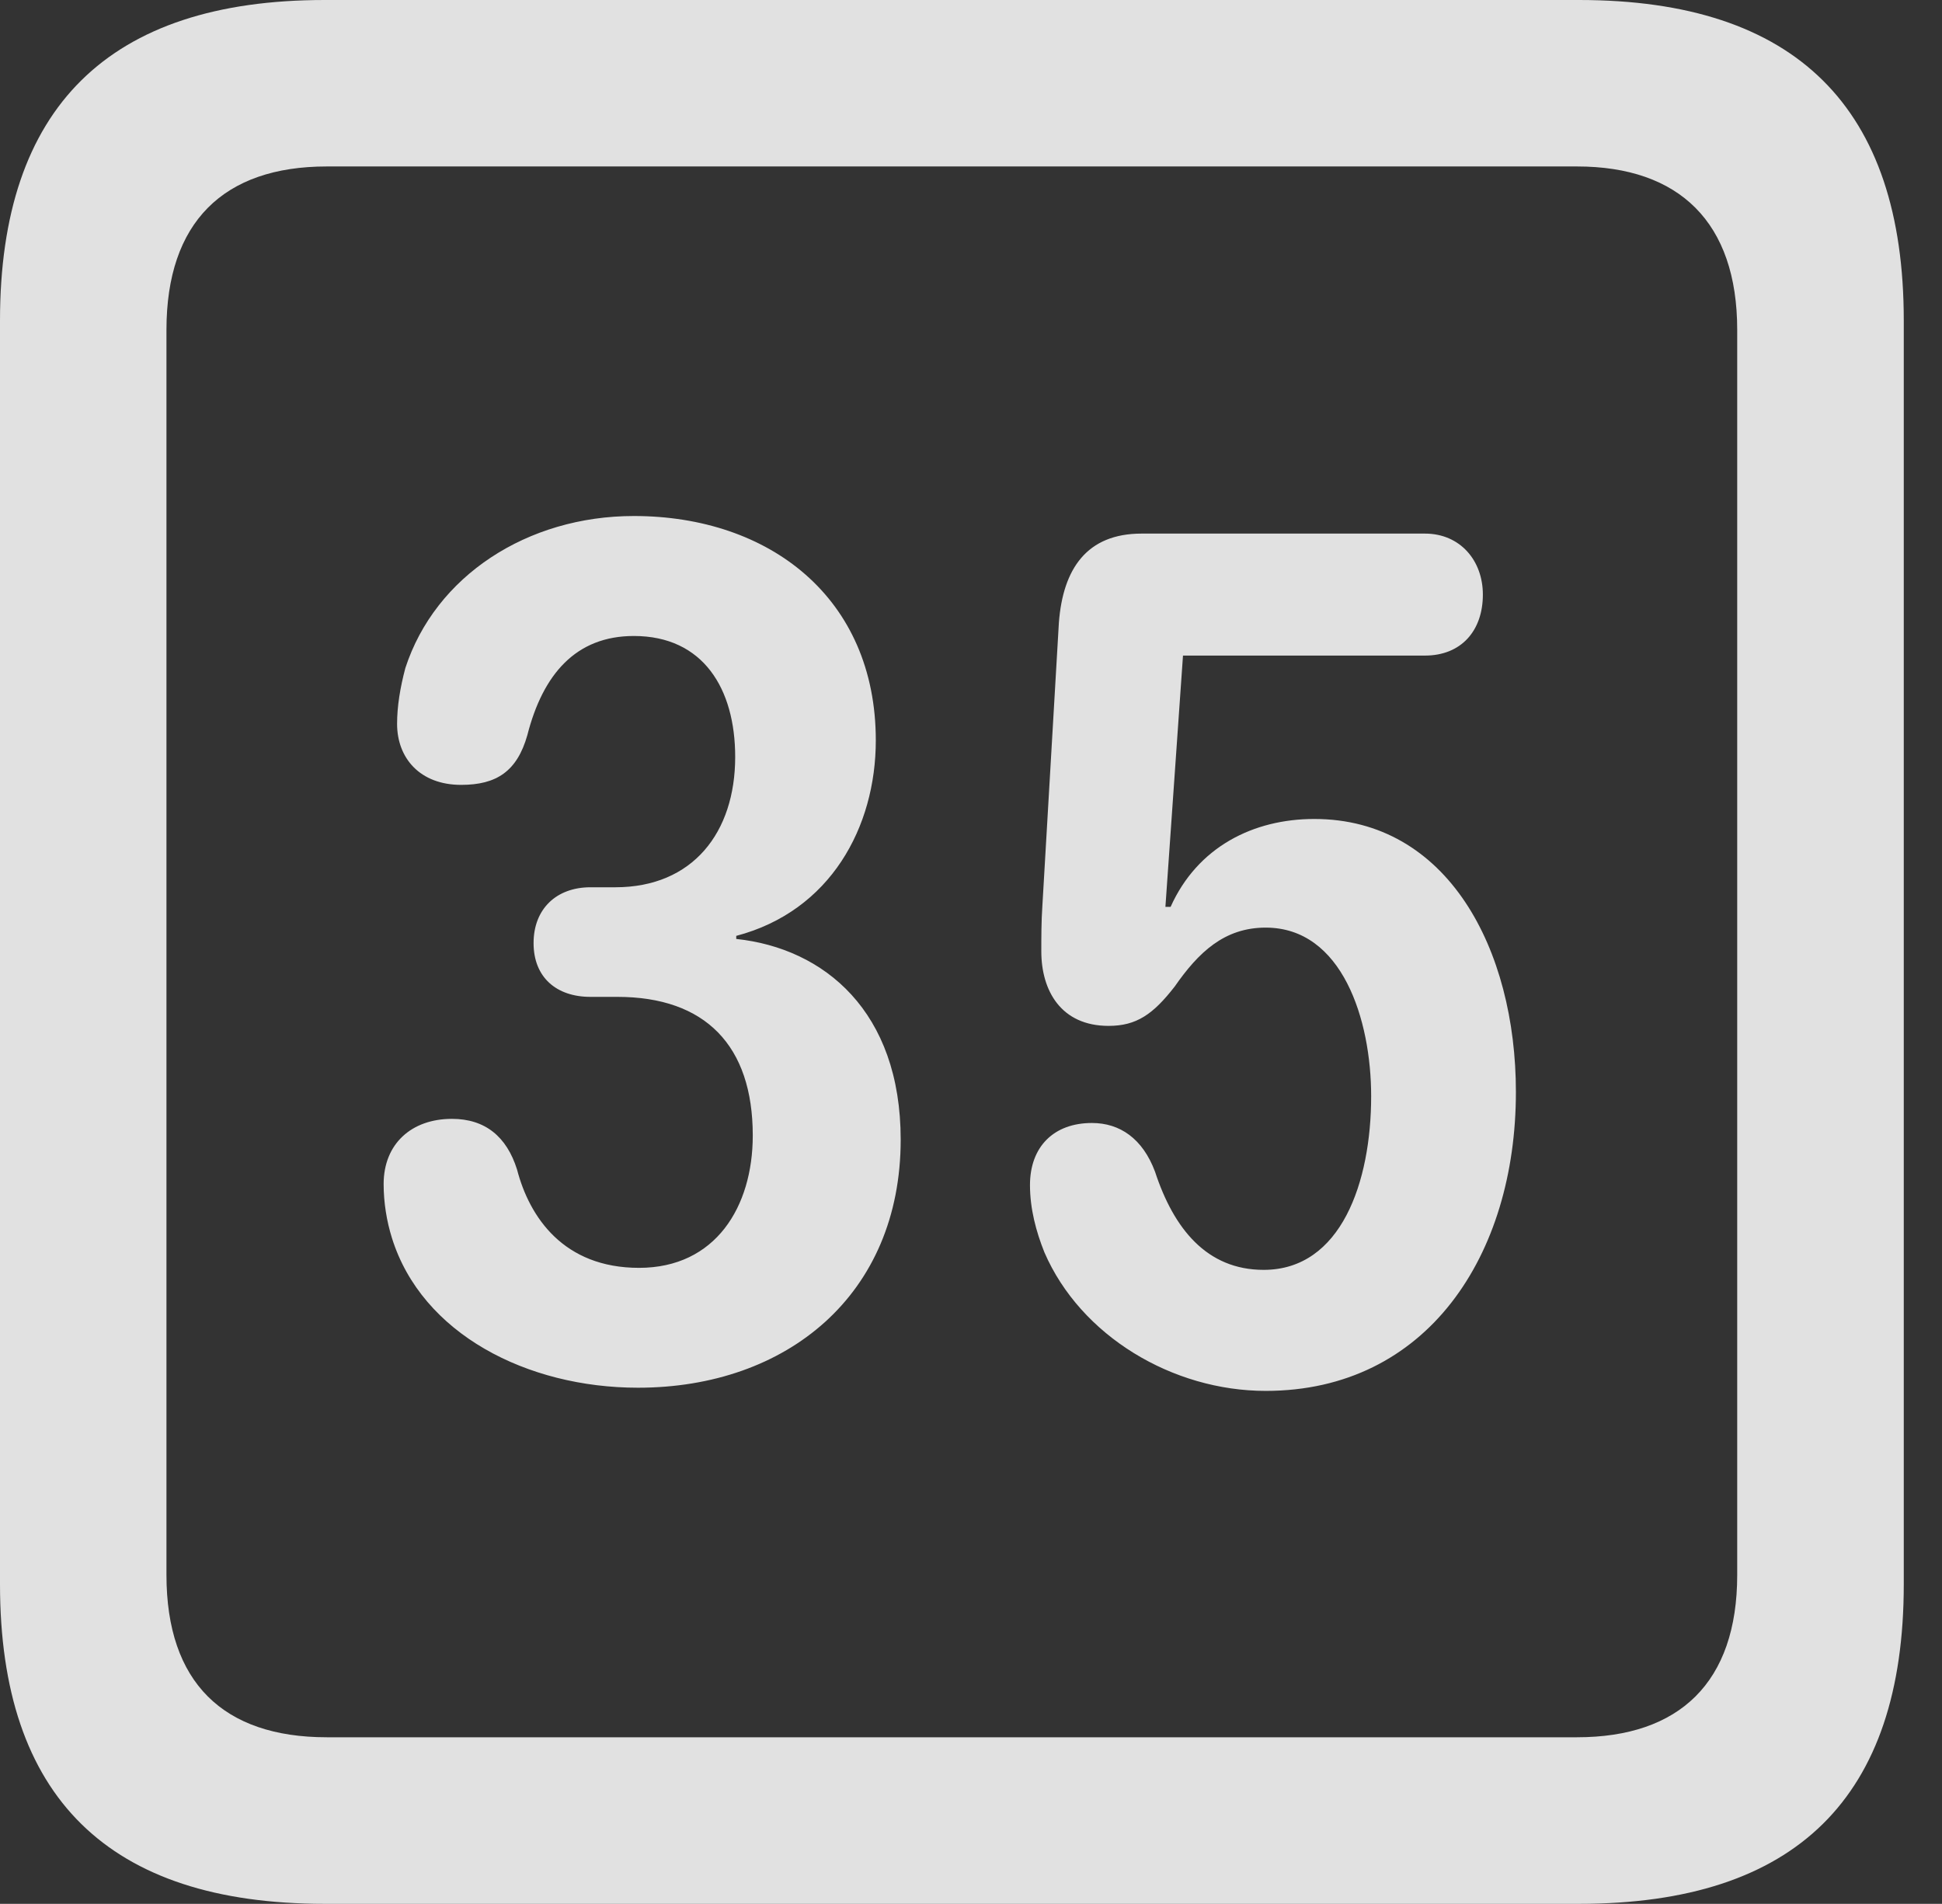 <?xml version="1.0" encoding="UTF-8"?>
<!--Generator: Apple Native CoreSVG 326-->
<!DOCTYPE svg
PUBLIC "-//W3C//DTD SVG 1.1//EN"
       "http://www.w3.org/Graphics/SVG/1.1/DTD/svg11.dtd">
<svg version="1.1" xmlns="http://www.w3.org/2000/svg" xmlns:xlink="http://www.w3.org/1999/xlink" viewBox="0 0 18.34 17.979">
 <rect x="0" y="0" width="18.34" height="17.979" fill="#333333" stroke="none"/>
 <g>
  <rect height="17.979" opacity="0" width="18.34" x="0" y="0"/>
  <path d="M3.066 17.979L14.912 17.979C16.963 17.979 17.979 16.973 17.979 14.961L17.979 3.027C17.979 1.016 16.963 0 14.912 0L3.066 0C1.025 0 0 1.016 0 3.027L0 14.961C0 16.973 1.025 17.979 3.066 17.979ZM3.086 16.406C2.109 16.406 1.572 15.889 1.572 14.873L1.572 3.115C1.572 2.1 2.109 1.572 3.086 1.572L14.893 1.572C15.859 1.572 16.406 2.1 16.406 3.115L16.406 14.873C16.406 15.889 15.859 16.406 14.893 16.406Z" fill="white" fill-opacity="0.85"/>
  <path d="M6.025 13.105C7.432 13.105 8.506 12.227 8.506 10.762C8.506 9.551 7.783 8.955 6.953 8.867L6.953 8.838C7.842 8.604 8.271 7.812 8.271 6.992C8.271 5.645 7.266 4.873 5.986 4.873C4.98 4.873 4.111 5.439 3.828 6.309C3.779 6.494 3.75 6.67 3.75 6.836C3.75 7.158 3.965 7.412 4.355 7.412C4.688 7.412 4.883 7.285 4.98 6.943C5.127 6.367 5.439 6.006 5.986 6.006C6.641 6.006 6.943 6.504 6.943 7.148C6.943 7.861 6.543 8.379 5.811 8.379L5.576 8.379C5.254 8.379 5.039 8.584 5.039 8.906C5.039 9.229 5.254 9.414 5.576 9.414L5.83 9.414C6.66 9.414 7.109 9.873 7.109 10.723C7.109 11.396 6.758 11.973 6.035 11.973C5.322 11.973 5 11.494 4.883 11.045C4.785 10.732 4.58 10.566 4.268 10.566C3.887 10.566 3.623 10.801 3.623 11.182C3.623 11.357 3.652 11.533 3.701 11.69C3.984 12.598 4.98 13.105 6.025 13.105ZM11.953 13.135C13.477 13.135 14.316 11.855 14.316 10.312C14.316 8.965 13.672 7.734 12.412 7.734C11.836 7.734 11.309 7.998 11.055 8.564L11.006 8.564L11.172 6.191L13.457 6.191C13.799 6.191 14.004 5.957 14.004 5.615C14.004 5.293 13.789 5.039 13.457 5.039L10.781 5.039C10.264 5.039 10.039 5.371 10 5.879L9.844 8.555C9.834 8.701 9.834 8.857 9.834 8.984C9.834 9.355 10.02 9.688 10.469 9.688C10.732 9.688 10.889 9.58 11.094 9.316C11.318 8.994 11.562 8.76 11.953 8.76C12.676 8.76 12.949 9.629 12.949 10.352C12.949 11.162 12.666 11.992 11.934 11.992C11.396 11.992 11.084 11.602 10.908 11.065C10.791 10.752 10.576 10.605 10.312 10.605C9.951 10.605 9.727 10.83 9.727 11.191C9.727 11.416 9.785 11.631 9.863 11.826C10.205 12.617 11.074 13.135 11.953 13.135Z" fill="white" fill-opacity="0.85"/>
 </g>
</svg>
